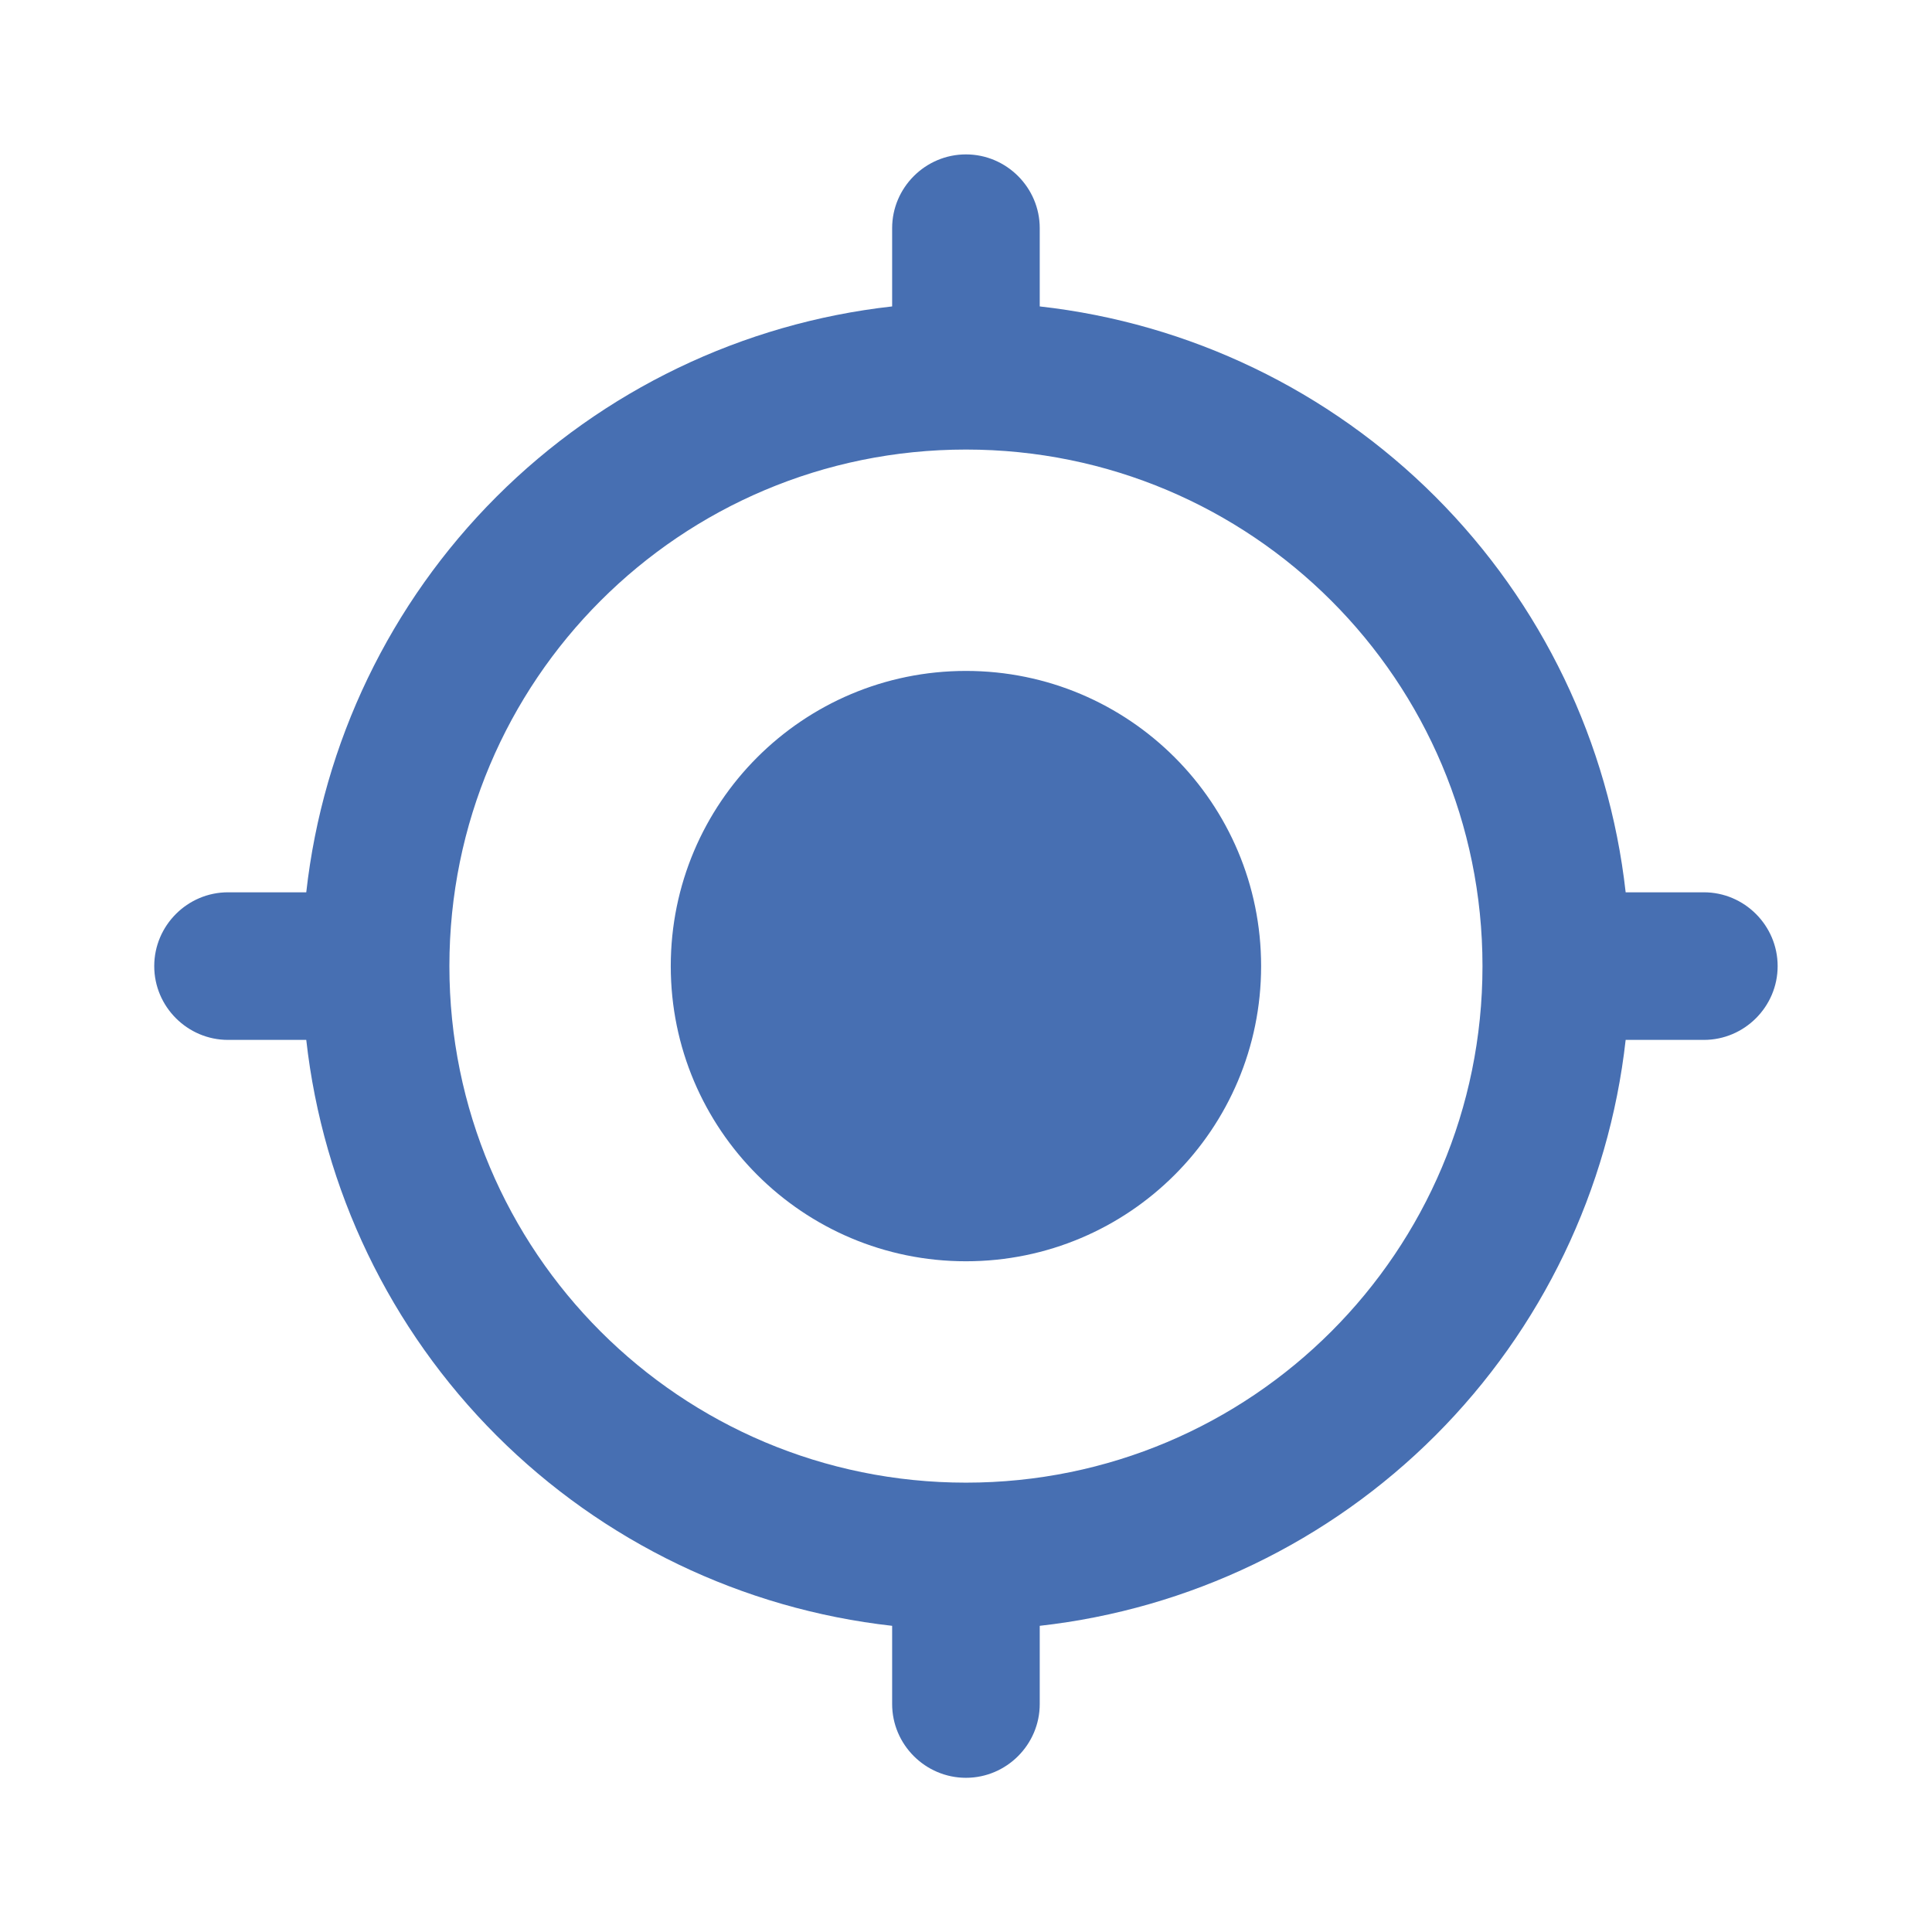 <svg width="48" height="48" viewBox="0 0 48 48" fill="none" xmlns="http://www.w3.org/2000/svg">
<path d="M23.999 16.669C19.947 16.669 16.665 19.951 16.665 24.003C16.665 28.054 19.947 31.336 23.999 31.336C28.05 31.336 31.332 28.054 31.332 24.003C31.332 19.951 28.05 16.669 23.999 16.669ZM40.389 22.169C39.973 18.451 38.306 14.985 35.661 12.34C33.016 9.695 29.55 8.028 25.832 7.613V5.669C25.832 4.661 25.007 3.836 23.999 3.836C22.99 3.836 22.165 4.661 22.165 5.669V7.613C18.448 8.028 14.982 9.695 12.336 12.34C9.691 14.985 8.024 18.451 7.609 22.169H5.665C4.657 22.169 3.832 22.994 3.832 24.003C3.832 25.011 4.657 25.836 5.665 25.836H7.609C8.024 29.554 9.691 33.02 12.336 35.665C14.982 38.31 18.448 39.977 22.165 40.393V42.336C22.165 43.344 22.99 44.169 23.999 44.169C25.007 44.169 25.832 43.344 25.832 42.336V40.393C29.55 39.977 33.016 38.31 35.661 35.665C38.306 33.02 39.973 29.554 40.389 25.836H42.332C43.34 25.836 44.165 25.011 44.165 24.003C44.165 22.994 43.34 22.169 42.332 22.169H40.389ZM23.999 36.836C16.904 36.836 11.165 31.098 11.165 24.003C11.165 16.908 16.904 11.169 23.999 11.169C31.094 11.169 36.832 16.908 36.832 24.003C36.832 31.098 31.094 36.836 23.999 36.836Z" fill="#476FB2"/>
</svg>
